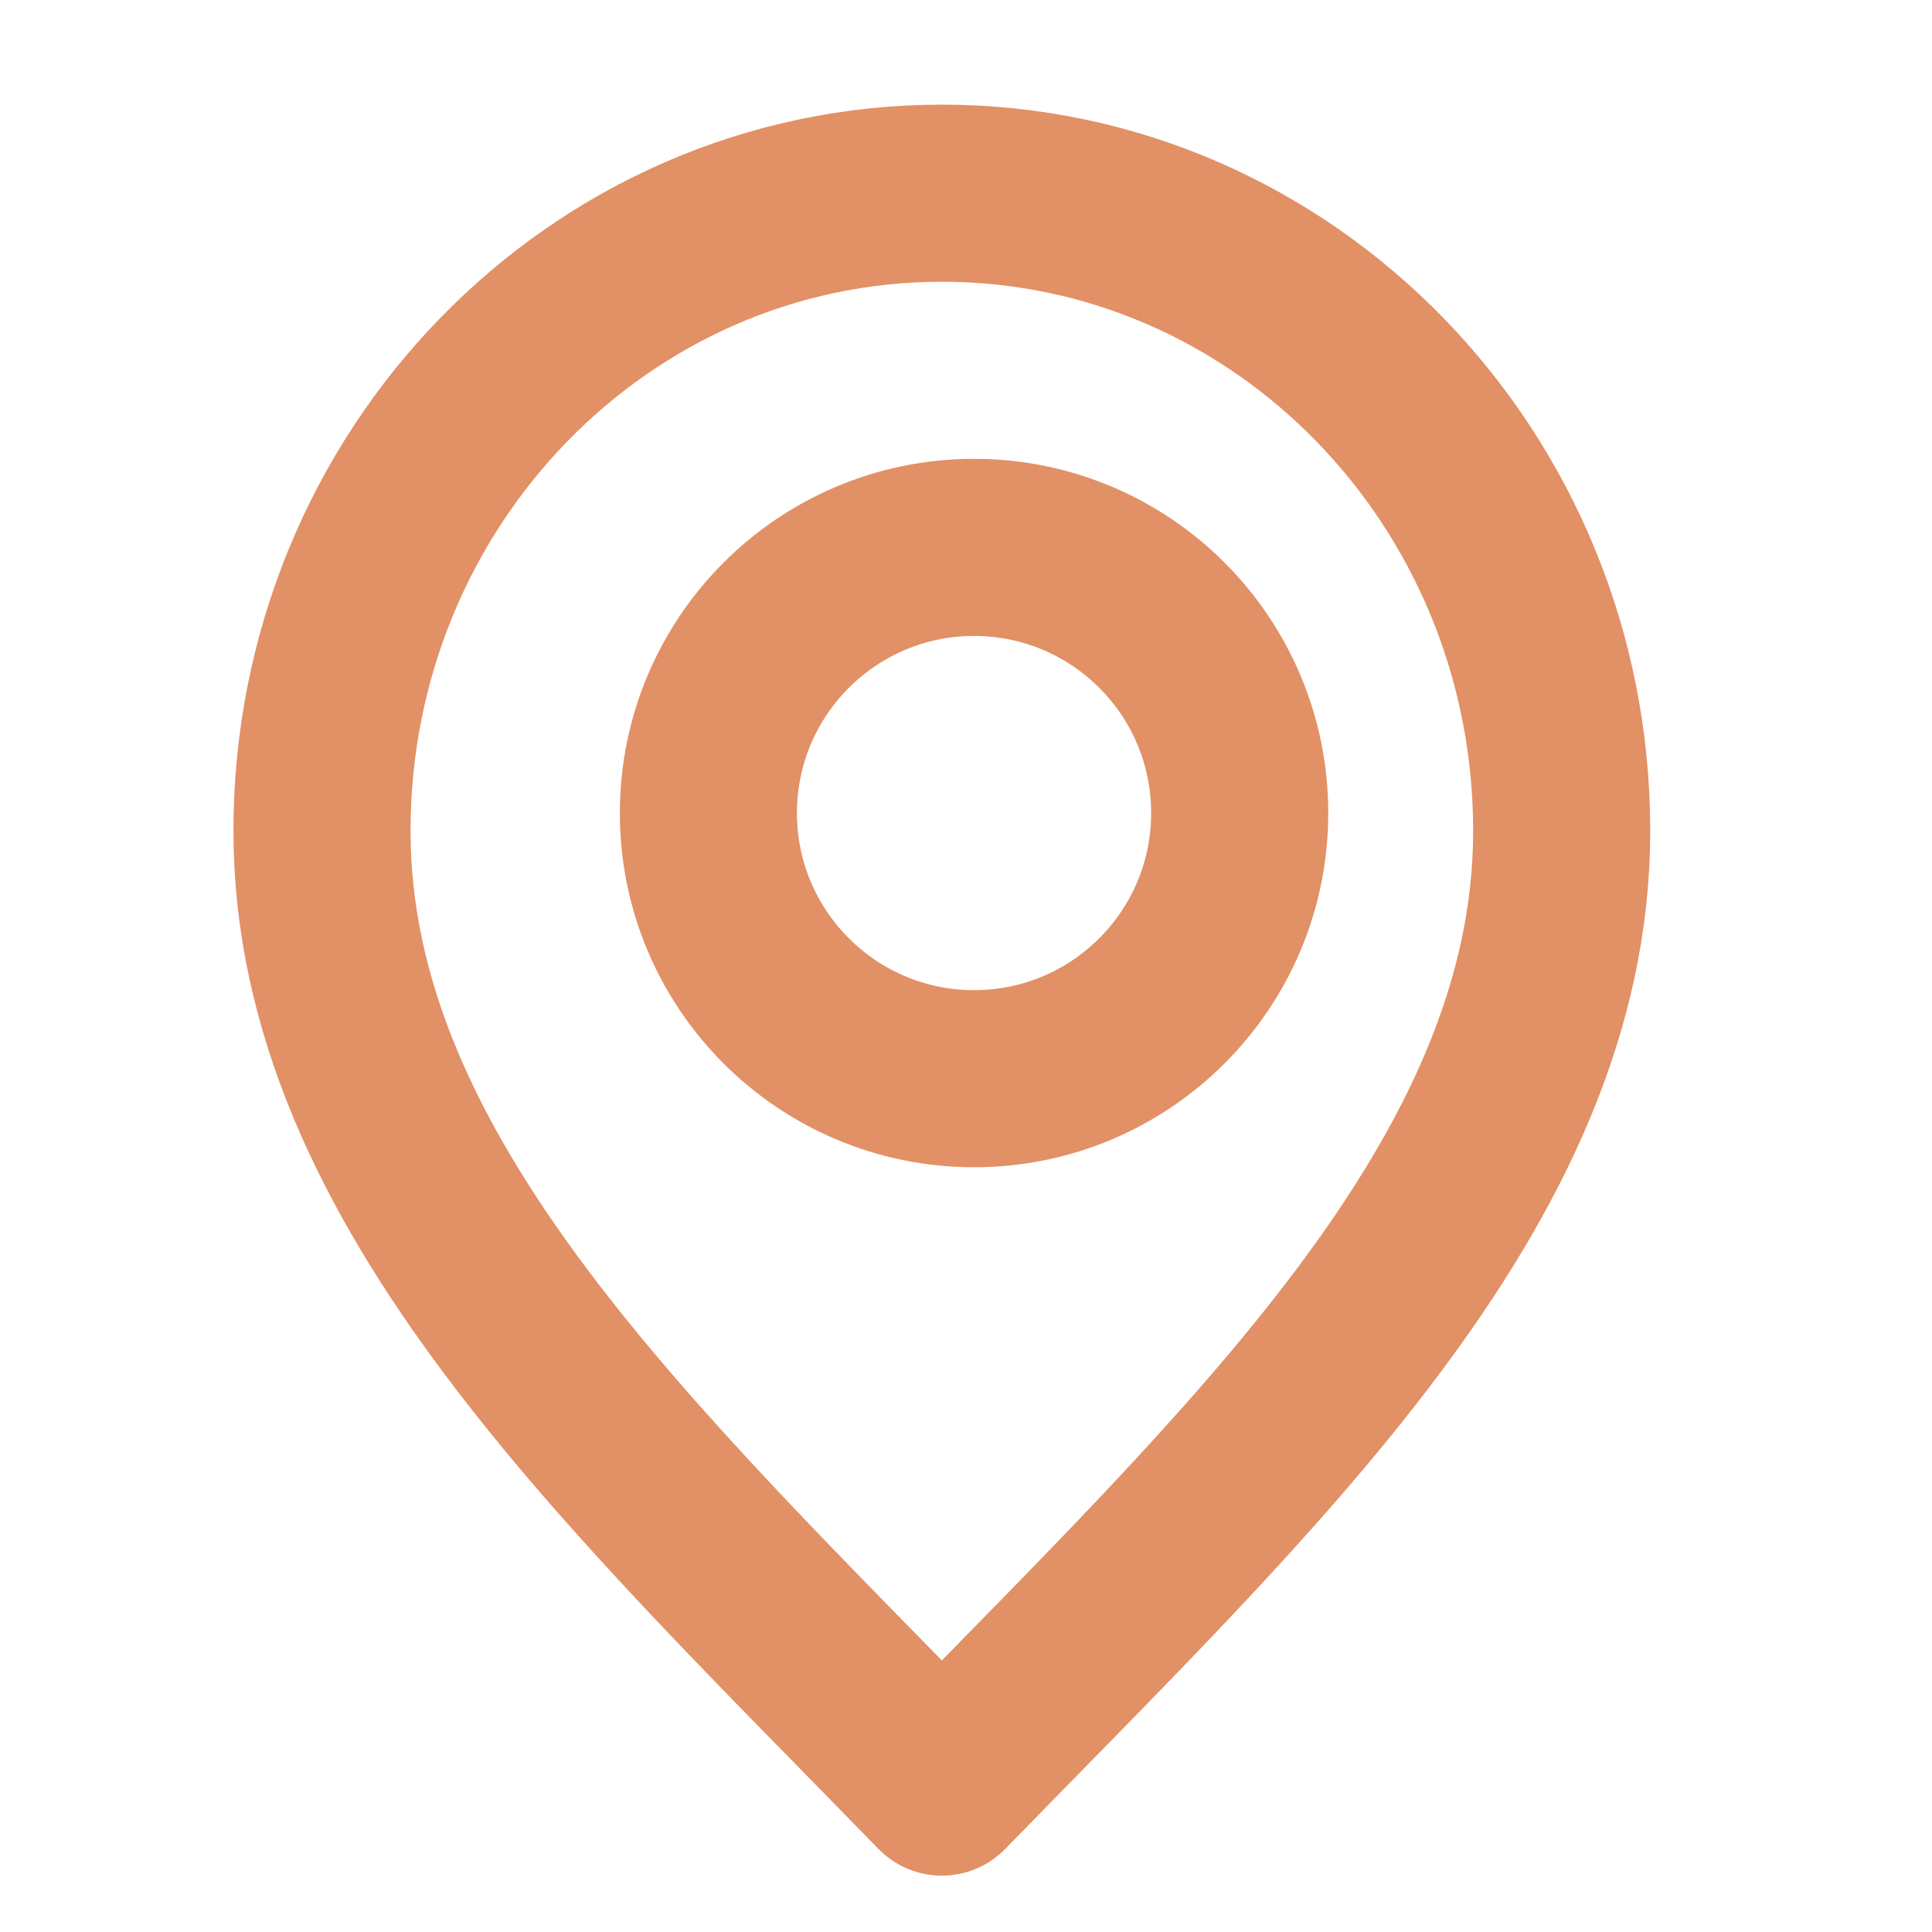 <svg width="30" height="30" viewBox="0 0 30 30" fill="none" xmlns="http://www.w3.org/2000/svg">
<path d="M14.625 27.75C19.438 22.8 24.25 18.367 24.25 12.9C24.25 7.432 19.941 3 14.625 3C9.309 3 5 7.432 5 12.9C5 18.367 9.812 22.8 14.625 27.75Z" stroke="#E29065" stroke-width="2.75" stroke-linecap="round" stroke-linejoin="round"/>
<path d="M15.125 16.75C17.403 16.75 19.25 14.903 19.25 12.625C19.25 10.347 17.403 8.5 15.125 8.5C12.847 8.5 11 10.347 11 12.625C11 14.903 12.847 16.75 15.125 16.75Z" stroke="#E29065" stroke-width="2.75" stroke-linecap="round" stroke-linejoin="round"/>
</svg>
